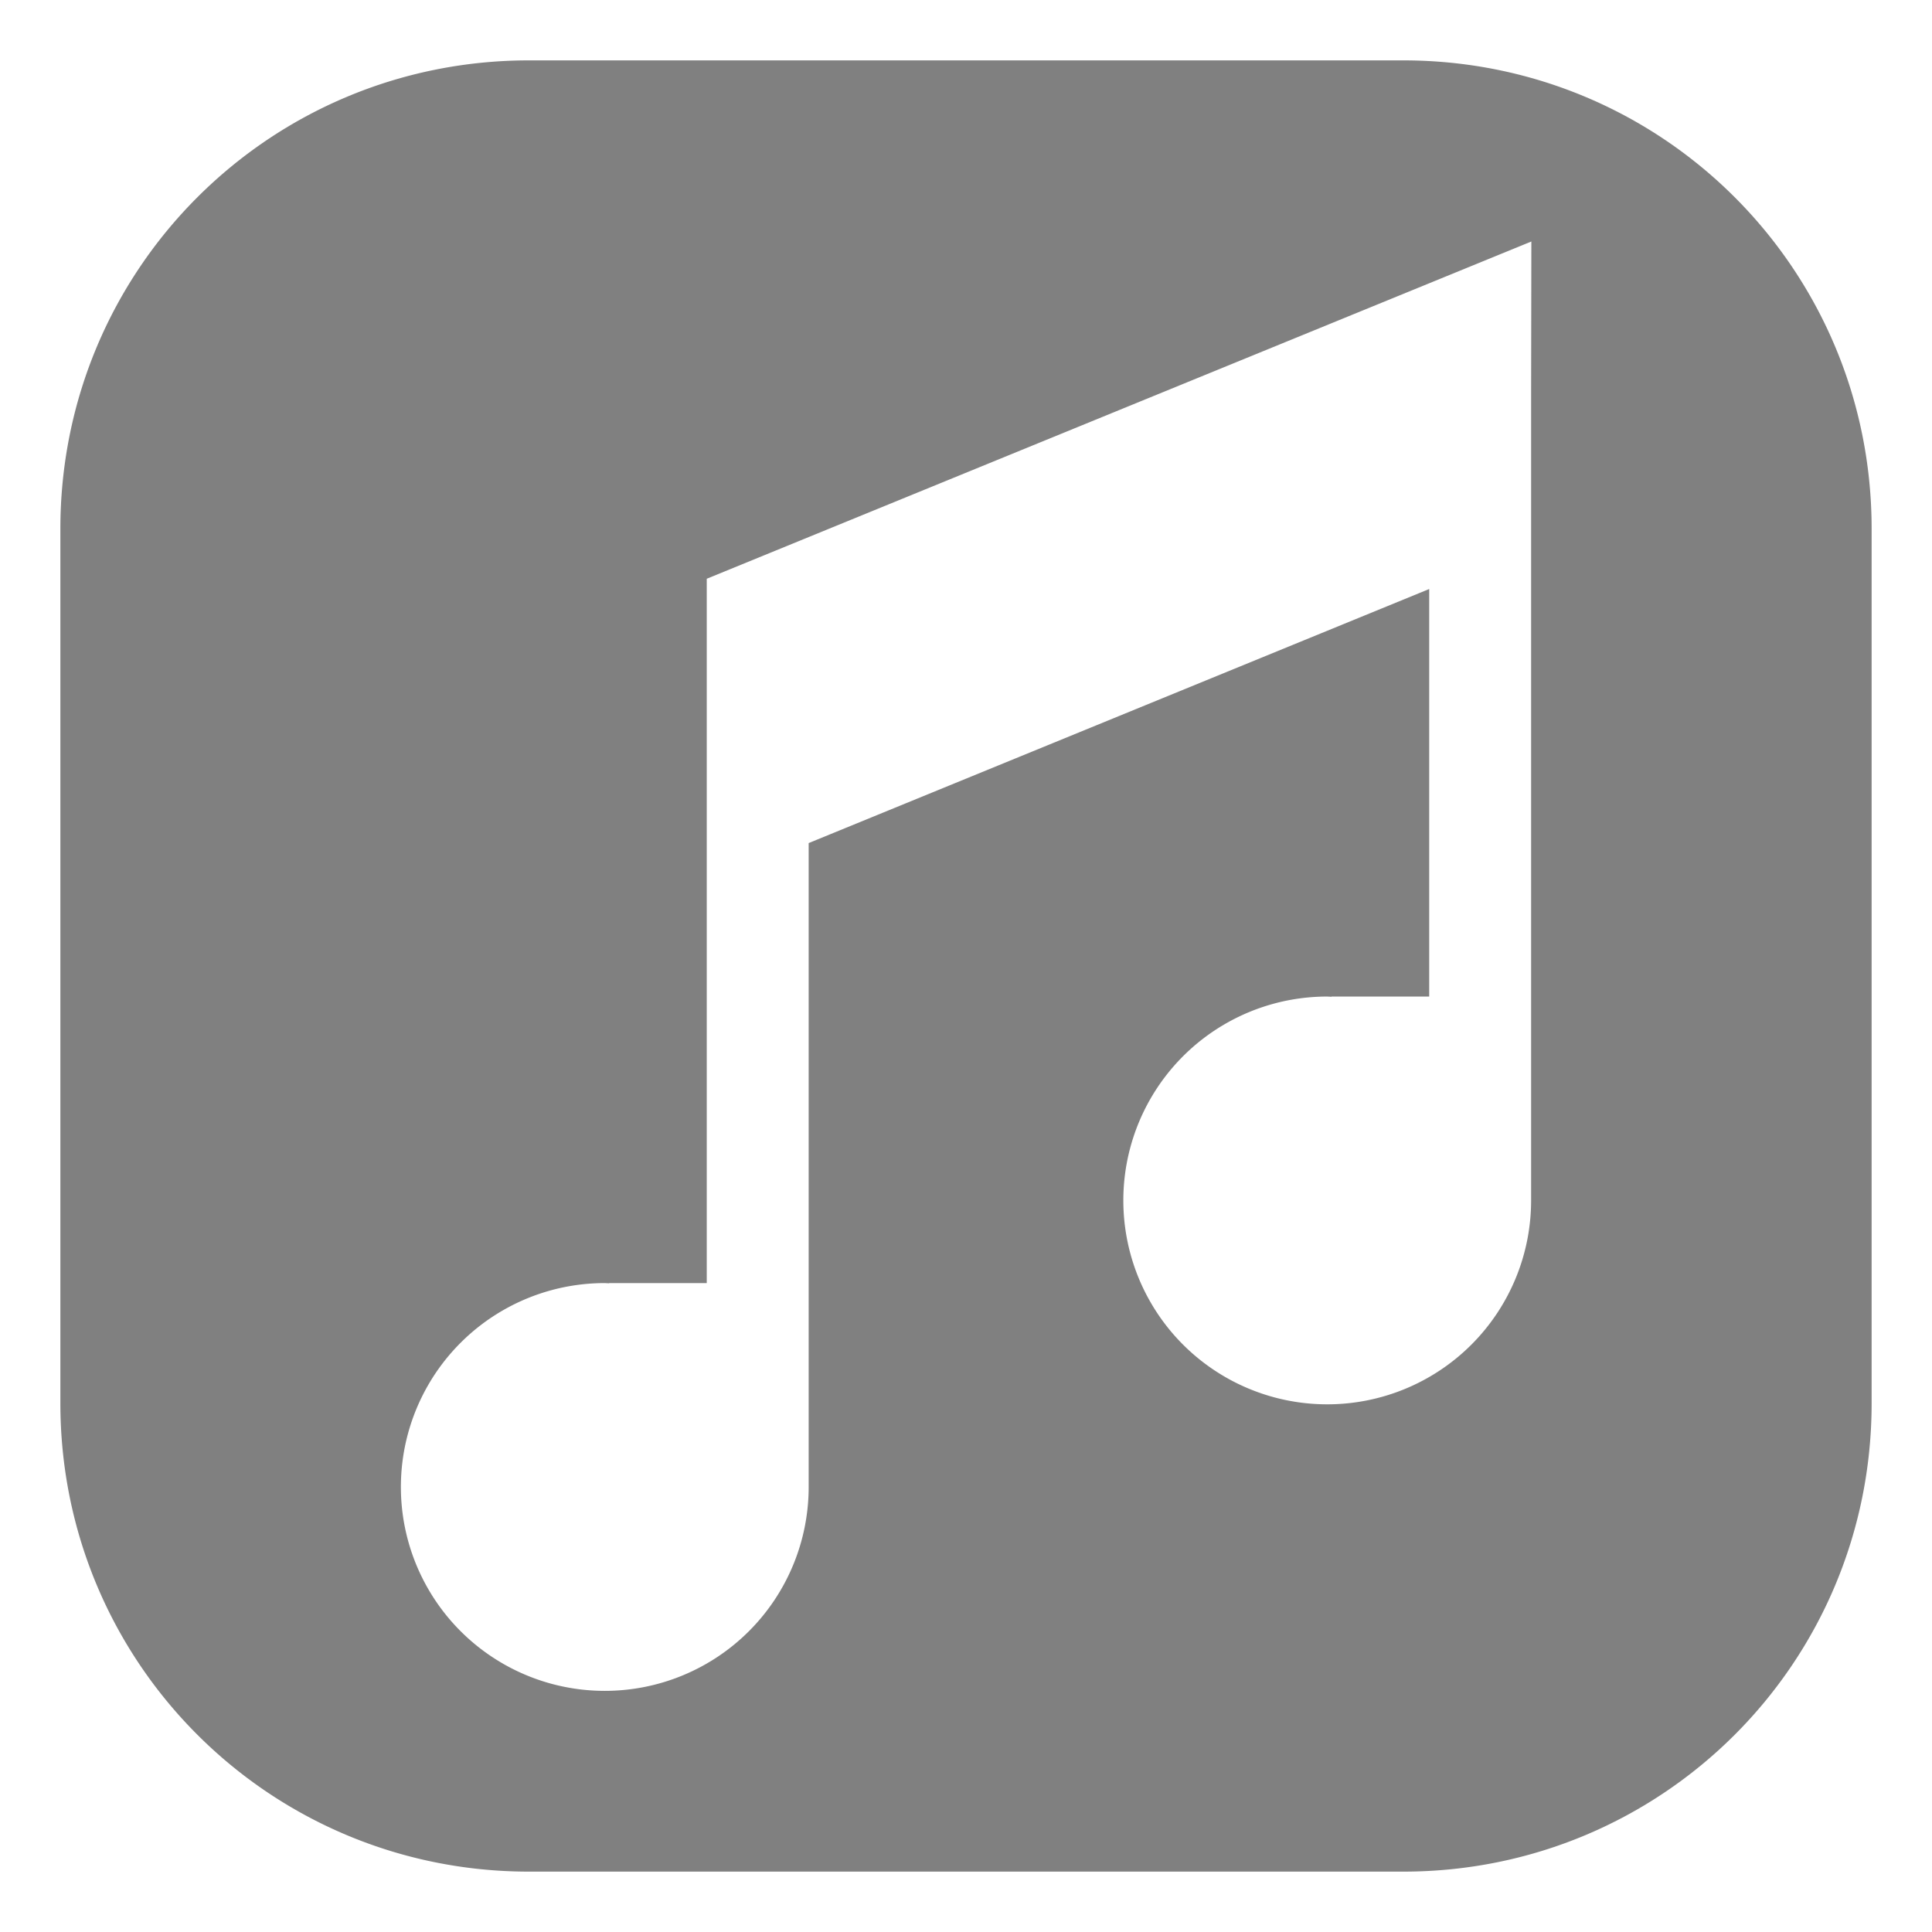 <?xml version="1.0" encoding="UTF-8" standalone="no"?>
<svg
   xmlns:dc="http://purl.org/dc/elements/1.1/"
   xmlns:cc="http://creativecommons.org/ns#"
   xmlns:rdf="http://www.w3.org/1999/02/22-rdf-syntax-ns#"
   xmlns:svg="http://www.w3.org/2000/svg"
   xmlns="http://www.w3.org/2000/svg"
   xmlns:sodipodi="http://sodipodi.sourceforge.net/DTD/sodipodi-0.dtd"
   xmlns:inkscape="http://www.inkscape.org/namespaces/inkscape"
   height="16"
   width="16"
   version="1.1"
   id="svg8"
   sodipodi:docname="audio-card-symbolic.svg"
   inkscape:version="0.92.3 (2405546, 2018-03-11)">
  <defs
     id="defs12" />
  <sodipodi:namedview
     pagecolor="#ffffff"
     bordercolor="#666666"
     borderopacity="1"
     objecttolerance="10"
     gridtolerance="10"
     guidetolerance="10"
     inkscape:pageopacity="0"
     inkscape:pageshadow="2"
     inkscape:window-width="1920"
     inkscape:window-height="1539"
     id="namedview10"
     showgrid="false"
     inkscape:zoom="14.75"
     inkscape:cx="-0.0039621138"
     inkscape:cy="5.6171399"
     inkscape:window-x="1920"
     inkscape:window-y="27"
     inkscape:window-maximized="0"
     inkscape:current-layer="svg8" />
  <path
     style="opacity:1;fill:#808080;fill-opacity:1;stroke:none;stroke-width:0.407;stroke-opacity:0.941"
     d="m 4.381,0.5 c -2.149,0 -3.881,1.73 -3.881,3.879 V 11.621 C 0.5,13.77 2.232,15.5 4.381,15.5 H 11.621 C 13.77,15.5 15.5,13.77 15.5,11.621 V 4.379 c 0,-2.149 -1.73,-3.879 -3.879,-3.879 z m 8.301,1.5 -0.002,1.266 v 4.986 1.342 0.348 a 1.688,1.688 0 0 1 -1.688,1.688 1.688,1.688 0 0 1 -1.689,-1.688 1.688,1.688 0 0 1 1.689,-1.689 1.688,1.688 0 0 1 0.035,0.002 v -0.002 h 0.809 v -3.375 l -5.139,2.104 v 3.643 1.342 0.348 a 1.688,1.688 0 0 1 -1.688,1.688 1.688,1.688 0 0 1 -1.689,-1.688 1.688,1.688 0 0 1 1.689,-1.689 1.688,1.688 0 0 1 0.035,0.002 v -0.002 h 0.809 V 7.326 4.793 Z"
     id="rect845"
     inkscape:connector-curvature="0" />
</svg>
